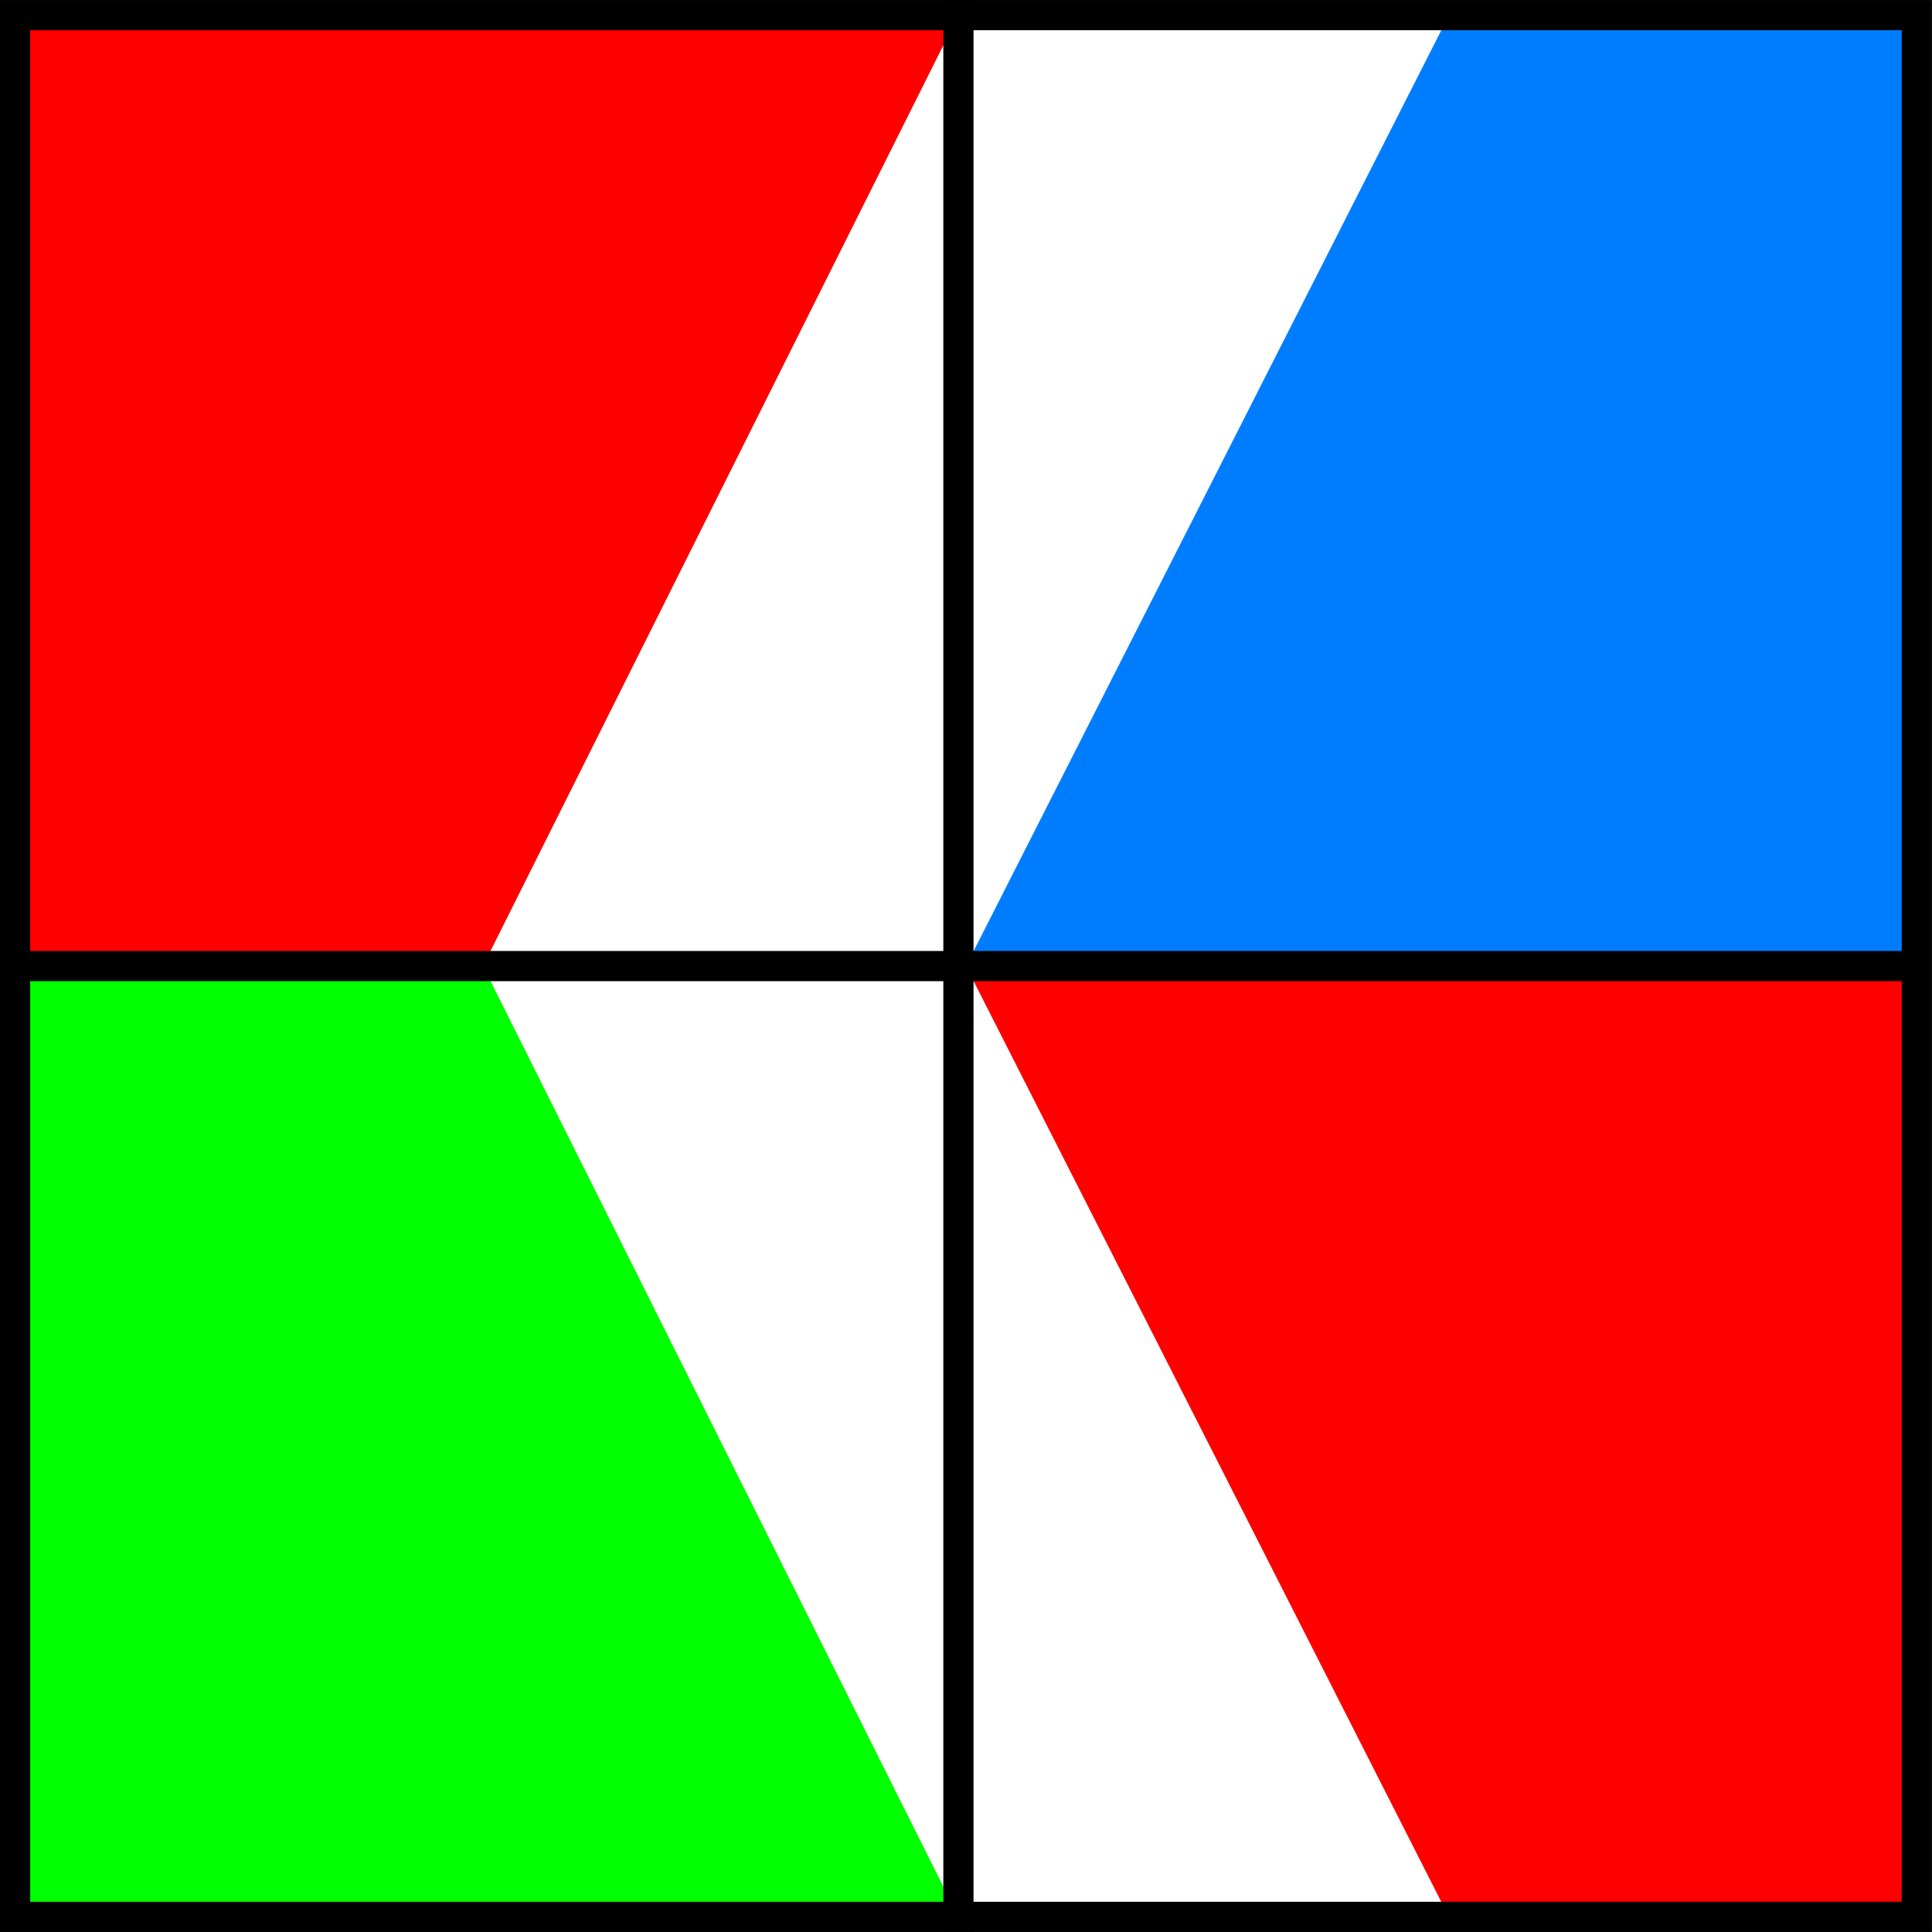 <?xml version="1.0" encoding="UTF-8"?>
<!-- Created with Inkscape (http://www.inkscape.org/) -->
<svg width="512" height="512" version="1.1" viewBox="0 0 135.47 135.47" xmlns="http://www.w3.org/2000/svg" xmlns:cc="http://creativecommons.org/ns#" xmlns:dc="http://purl.org/dc/elements/1.1/" xmlns:rdf="http://www.w3.org/1999/02/22-rdf-syntax-ns#">
 <g transform="translate(0 -161.53)">
  <g>
   <rect y="161.53" width="135.47" height="135.47" fill="#fff"/>
   <path d="m1.058 162.59h66.146l-33.338 66.675-32.544 1e-5z" fill="#f00"/>
   <path d="m1.058 295.94h66.146l-33.338-66.675-32.544-1e-5z" fill="#0f0"/>
   <path d="m67.733 229.27 33.867 66.675h32.808v-66.675z" fill="#f00"/>
   <path d="m67.733 229.27 33.867-66.675h32.808v66.675z" fill="#007dff"/>
  </g>
  <g fill="none" stroke="#000" stroke-width="2.117">
   <rect x="1.058" y="162.59" width="133.35" height="133.35"/>
   <path d="m67.204 297v-135.47"/>
   <path d="m0.265 229.27h134.94"/>
  </g>
 </g>
</svg>
